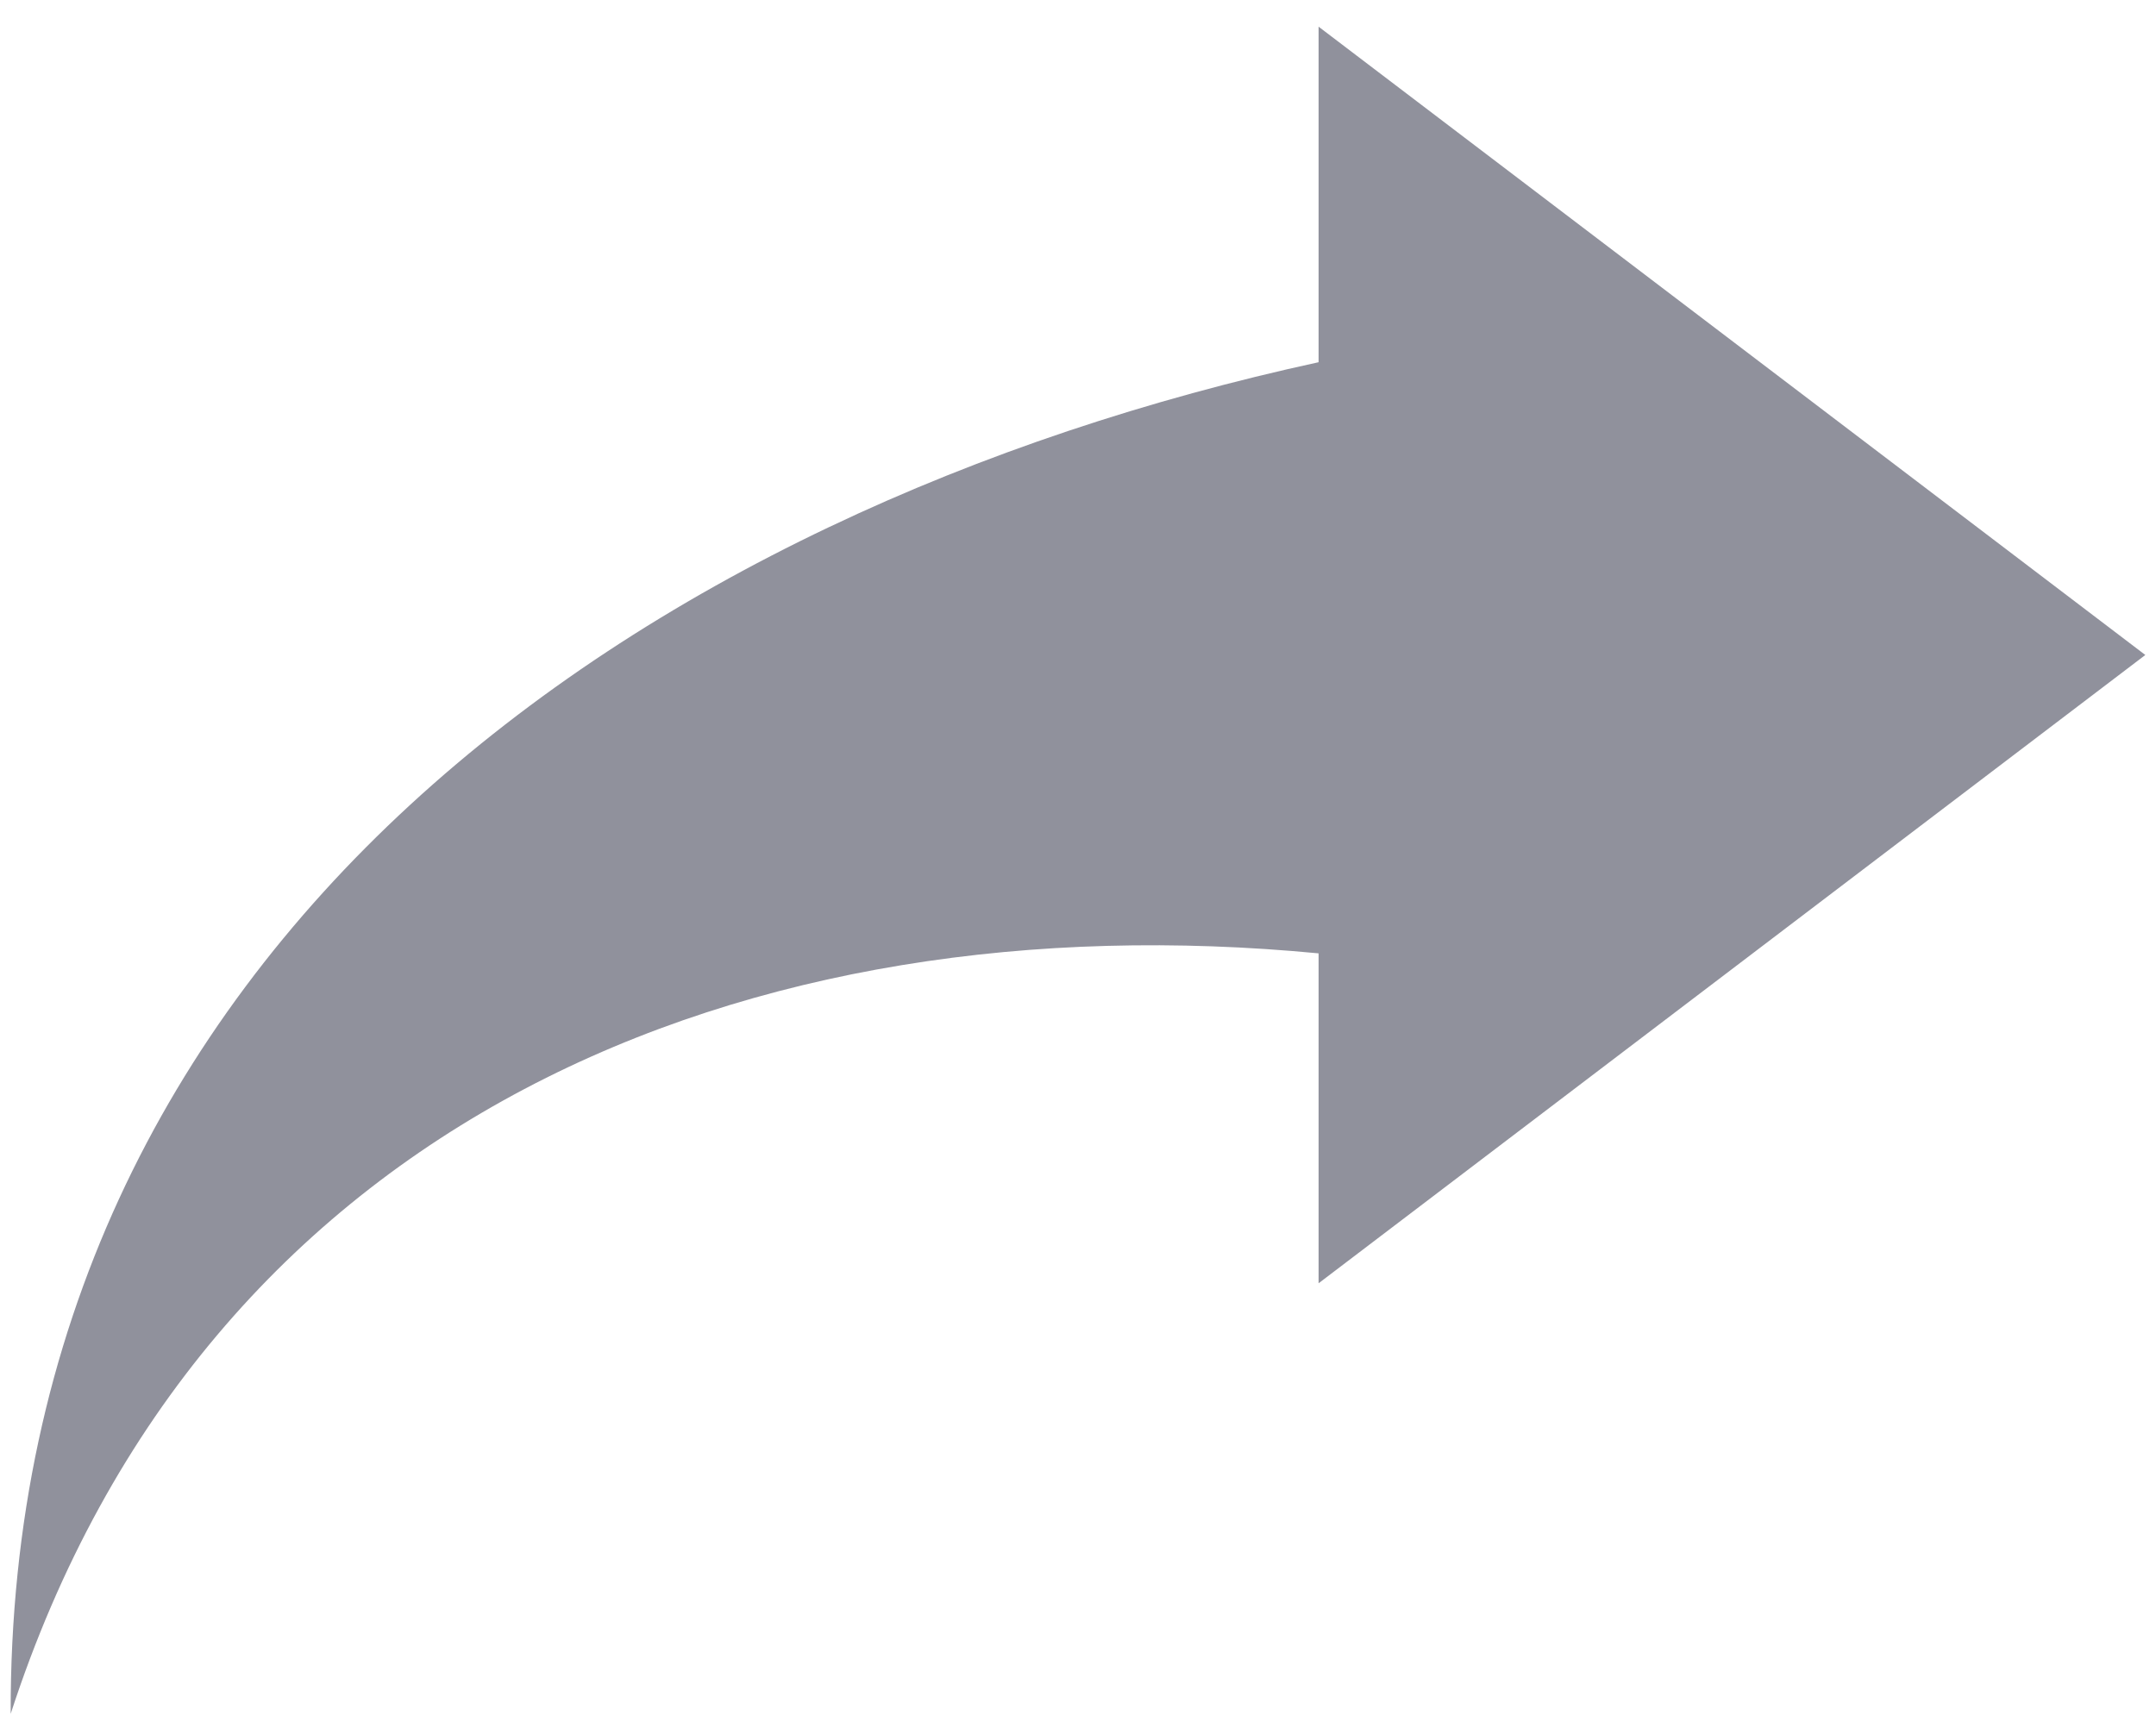<svg width="808" height="643" viewBox="0 0 808 643" fill="none" xmlns="http://www.w3.org/2000/svg">
<g clip-path="url(#clip0_1_2)" filter="url(#filter0_dd_1_2)">
<path d="M804 237.511L494.166 473.019V349.355C281.238 328.916 76.79 410.382 4.002 634.408C3.201 346.226 240.583 182.937 494.166 127.772V2L804 237.511Z" fill="#90919C"/>
</g>
<defs>
<filter id="filter0_dd_1_2" x="-6.10352e-05" y="0" width="808" height="642.408" filterUnits="userSpaceOnUse" color-interpolation-filters="sRGB">
<feFlood flood-opacity="0" result="BackgroundImageFix"/>
<feColorMatrix in="SourceAlpha" type="matrix" values="0 0 0 0 0 0 0 0 0 0 0 0 0 0 0 0 0 0 127 0" result="hardAlpha"/>
<feOffset dy="4"/>
<feGaussianBlur stdDeviation="2"/>
<feComposite in2="hardAlpha" operator="out"/>
<feColorMatrix type="matrix" values="0 0 0 0 0 0 0 0 0 0 0 0 0 0 0 0 0 0 0.25 0"/>
<feBlend mode="normal" in2="BackgroundImageFix" result="effect1_dropShadow_1_2"/>
<feColorMatrix in="SourceAlpha" type="matrix" values="0 0 0 0 0 0 0 0 0 0 0 0 0 0 0 0 0 0 127 0" result="hardAlpha"/>
<feOffset dy="4"/>
<feGaussianBlur stdDeviation="2"/>
<feComposite in2="hardAlpha" operator="out"/>
<feColorMatrix type="matrix" values="0 0 0 0 0 0 0 0 0 0 0 0 0 0 0 0 0 0 0.25 0"/>
<feBlend mode="normal" in2="effect1_dropShadow_1_2" result="effect2_dropShadow_1_2"/>
<feBlend mode="normal" in="SourceGraphic" in2="effect2_dropShadow_1_2" result="shape"/>
</filter>
<clipPath id="clip0_1_2">
<rect width="800" height="634.408" fill="white" transform="translate(4)"/>
</clipPath>
</defs>
</svg>
